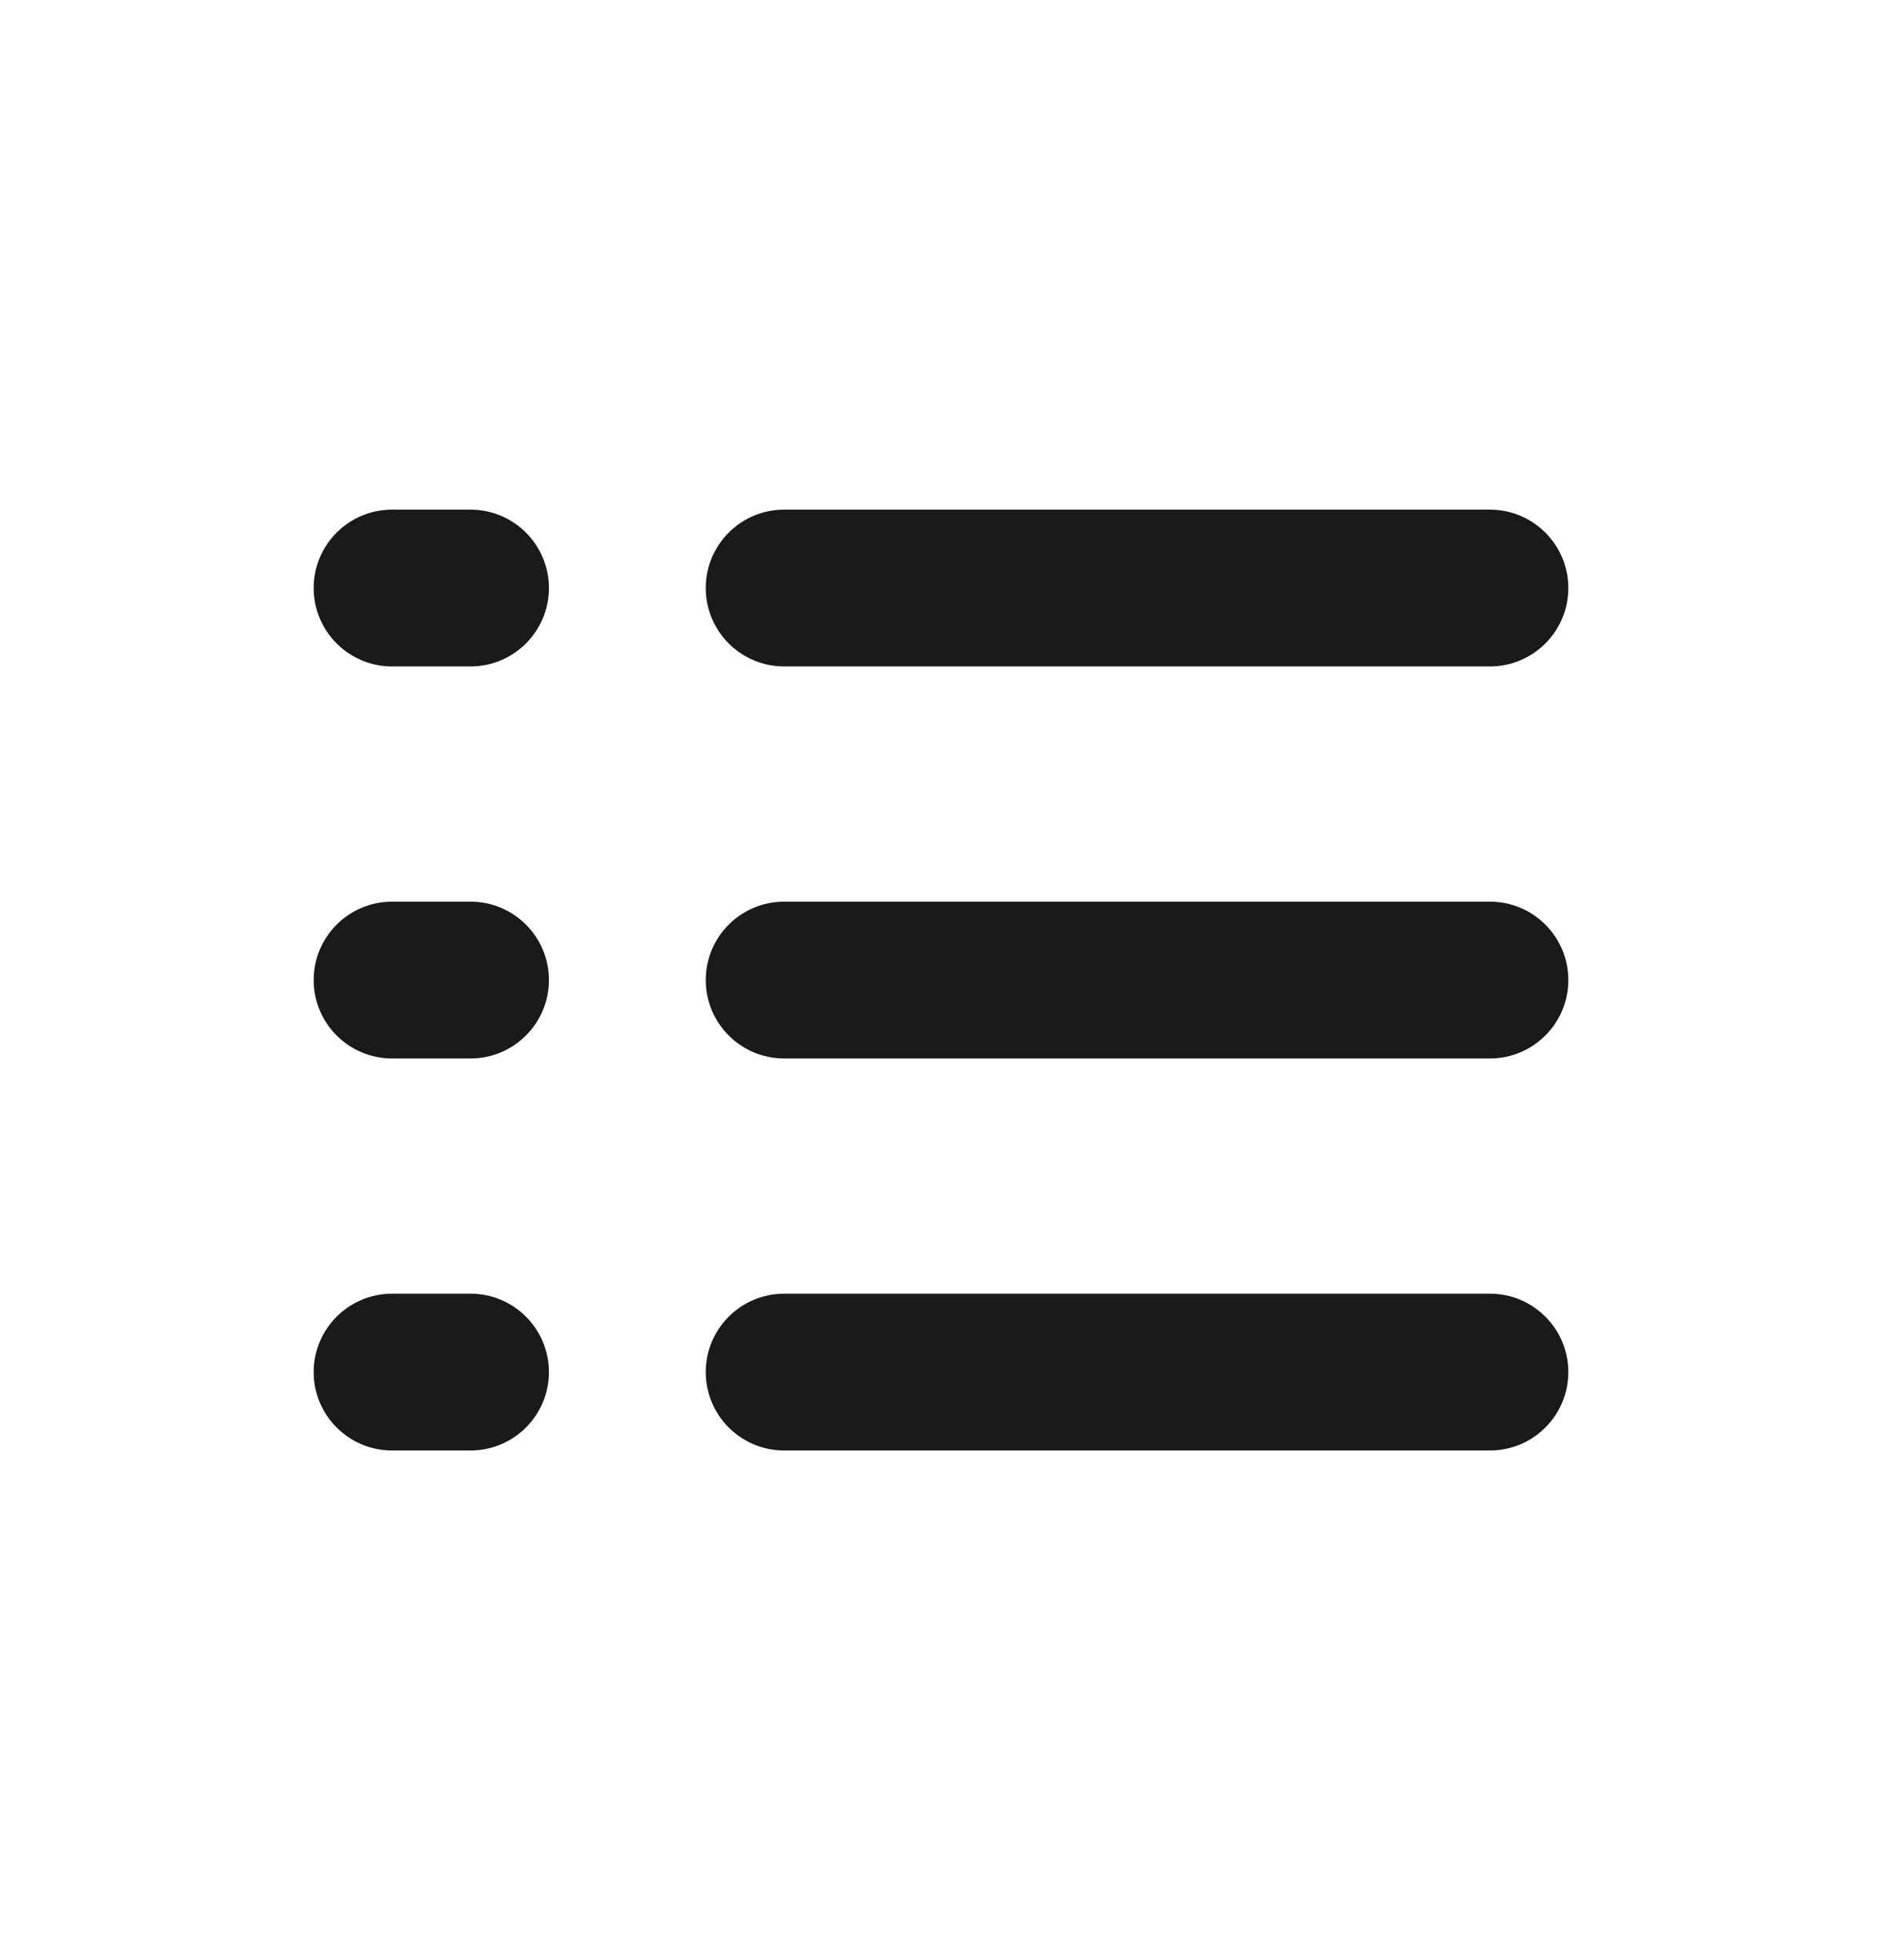 <svg width="24" height="25" viewBox="0 0 24 25" fill="none" xmlns="http://www.w3.org/2000/svg">
<path d="M4 7.5C4 6.948 4.448 6.5 5 6.5H6C6.552 6.5 7 6.948 7 7.5C7 8.052 6.552 8.5 6 8.5H5C4.448 8.5 4 8.052 4 7.5ZM9 7.5C9 6.948 9.448 6.5 10 6.5H19C19.552 6.5 20 6.948 20 7.5C20 8.052 19.552 8.5 19 8.5H10C9.448 8.5 9 8.052 9 7.5ZM4 12.5C4 11.948 4.448 11.5 5 11.5H6C6.552 11.5 7 11.948 7 12.5C7 13.052 6.552 13.5 6 13.5H5C4.448 13.5 4 13.052 4 12.5ZM9 12.5C9 11.948 9.448 11.5 10 11.5H19C19.552 11.5 20 11.948 20 12.5C20 13.052 19.552 13.5 19 13.5H10C9.448 13.5 9 13.052 9 12.5ZM4 17.5C4 16.948 4.448 16.5 5 16.5H6C6.552 16.5 7 16.948 7 17.5C7 18.052 6.552 18.5 6 18.5H5C4.448 18.5 4 18.052 4 17.5ZM9 17.5C9 16.948 9.448 16.5 10 16.5H19C19.552 16.5 20 16.948 20 17.5C20 18.052 19.552 18.5 19 18.5H10C9.448 18.5 9 18.052 9 17.5Z" fill="#1A1A1A"/>
</svg>
